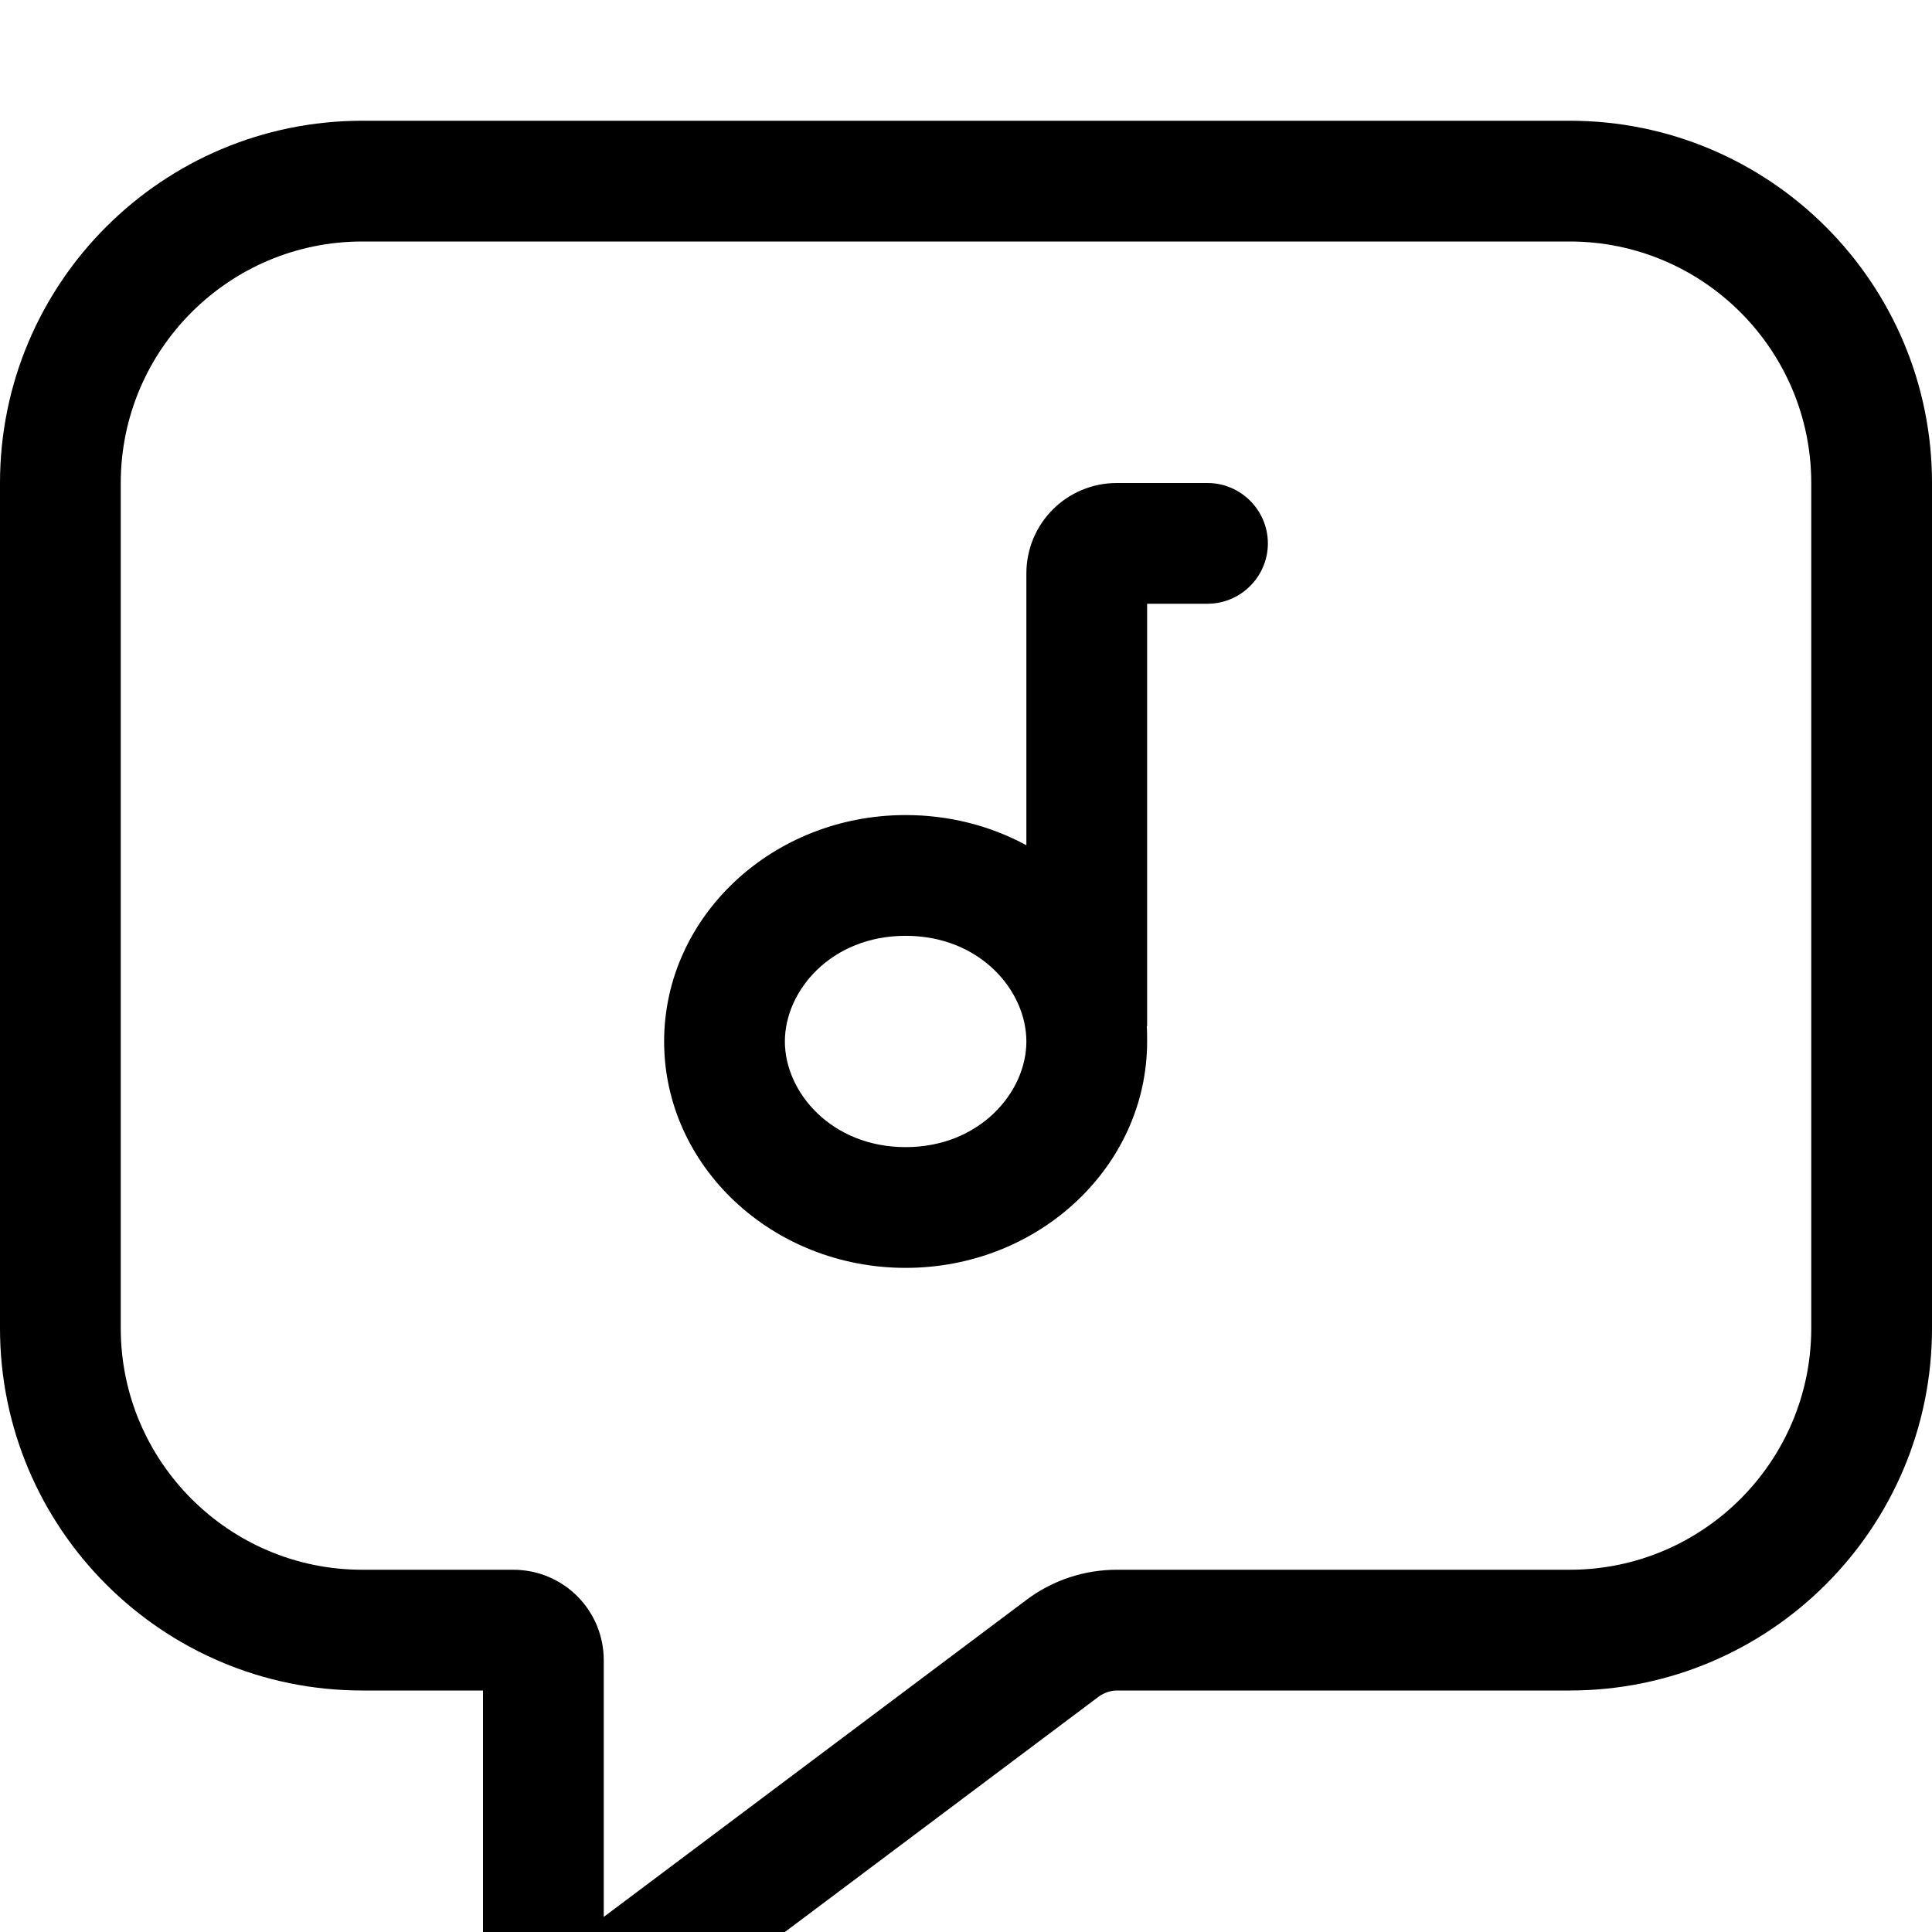 <svg fill="currentColor" xmlns="http://www.w3.org/2000/svg" viewBox="0 0 512 512"><!--! Font Awesome Pro 7.1.0 by @fontawesome - https://fontawesome.com License - https://fontawesome.com/license (Commercial License) Copyright 2025 Fonticons, Inc. --><path fill="currentColor" d="M179.2 533.6s0 0 0 0l-6.4 4.8c-4.8 3.6-10.7 5.6-16.8 5.6-15.5 0-28-12.5-28-28l0-68-32 0c-53 0-96-43-96-96L0 128C0 75 43 32 96 32l320 0c53 0 96 43 96 96l0 224c0 53-43 96-96 96l-120 0c-1.7 0-3.4 .6-4.8 1.6l-112 84zM160 468l0 40 112-84c6.9-5.2 15.3-8 24-8l120 0c35.3 0 64-28.7 64-64l0-224c0-35.3-28.7-64-64-64L96 64c-35.3 0-64 28.7-64 64l0 224c0 35.3 28.7 64 64 64l40 0c13.3 0 24 10.7 24 24l0 28zM296 128l24 0c8.8 0 16 7.2 16 16s-7.2 16-16 16l-16 0 0 112-.1-.1c.1 1.3 .1 2.7 .1 4.1 0 33.1-28.7 60-64 60s-64-26.9-64-60 28.7-60 64-60c11.7 0 22.6 2.9 32 8l0-72c0-13.3 10.7-24 24-24zM272 276c0-13.5-12.3-28-32-28s-32 14.5-32 28 12.4 28 32 28 32-14.5 32-28z"/></svg>